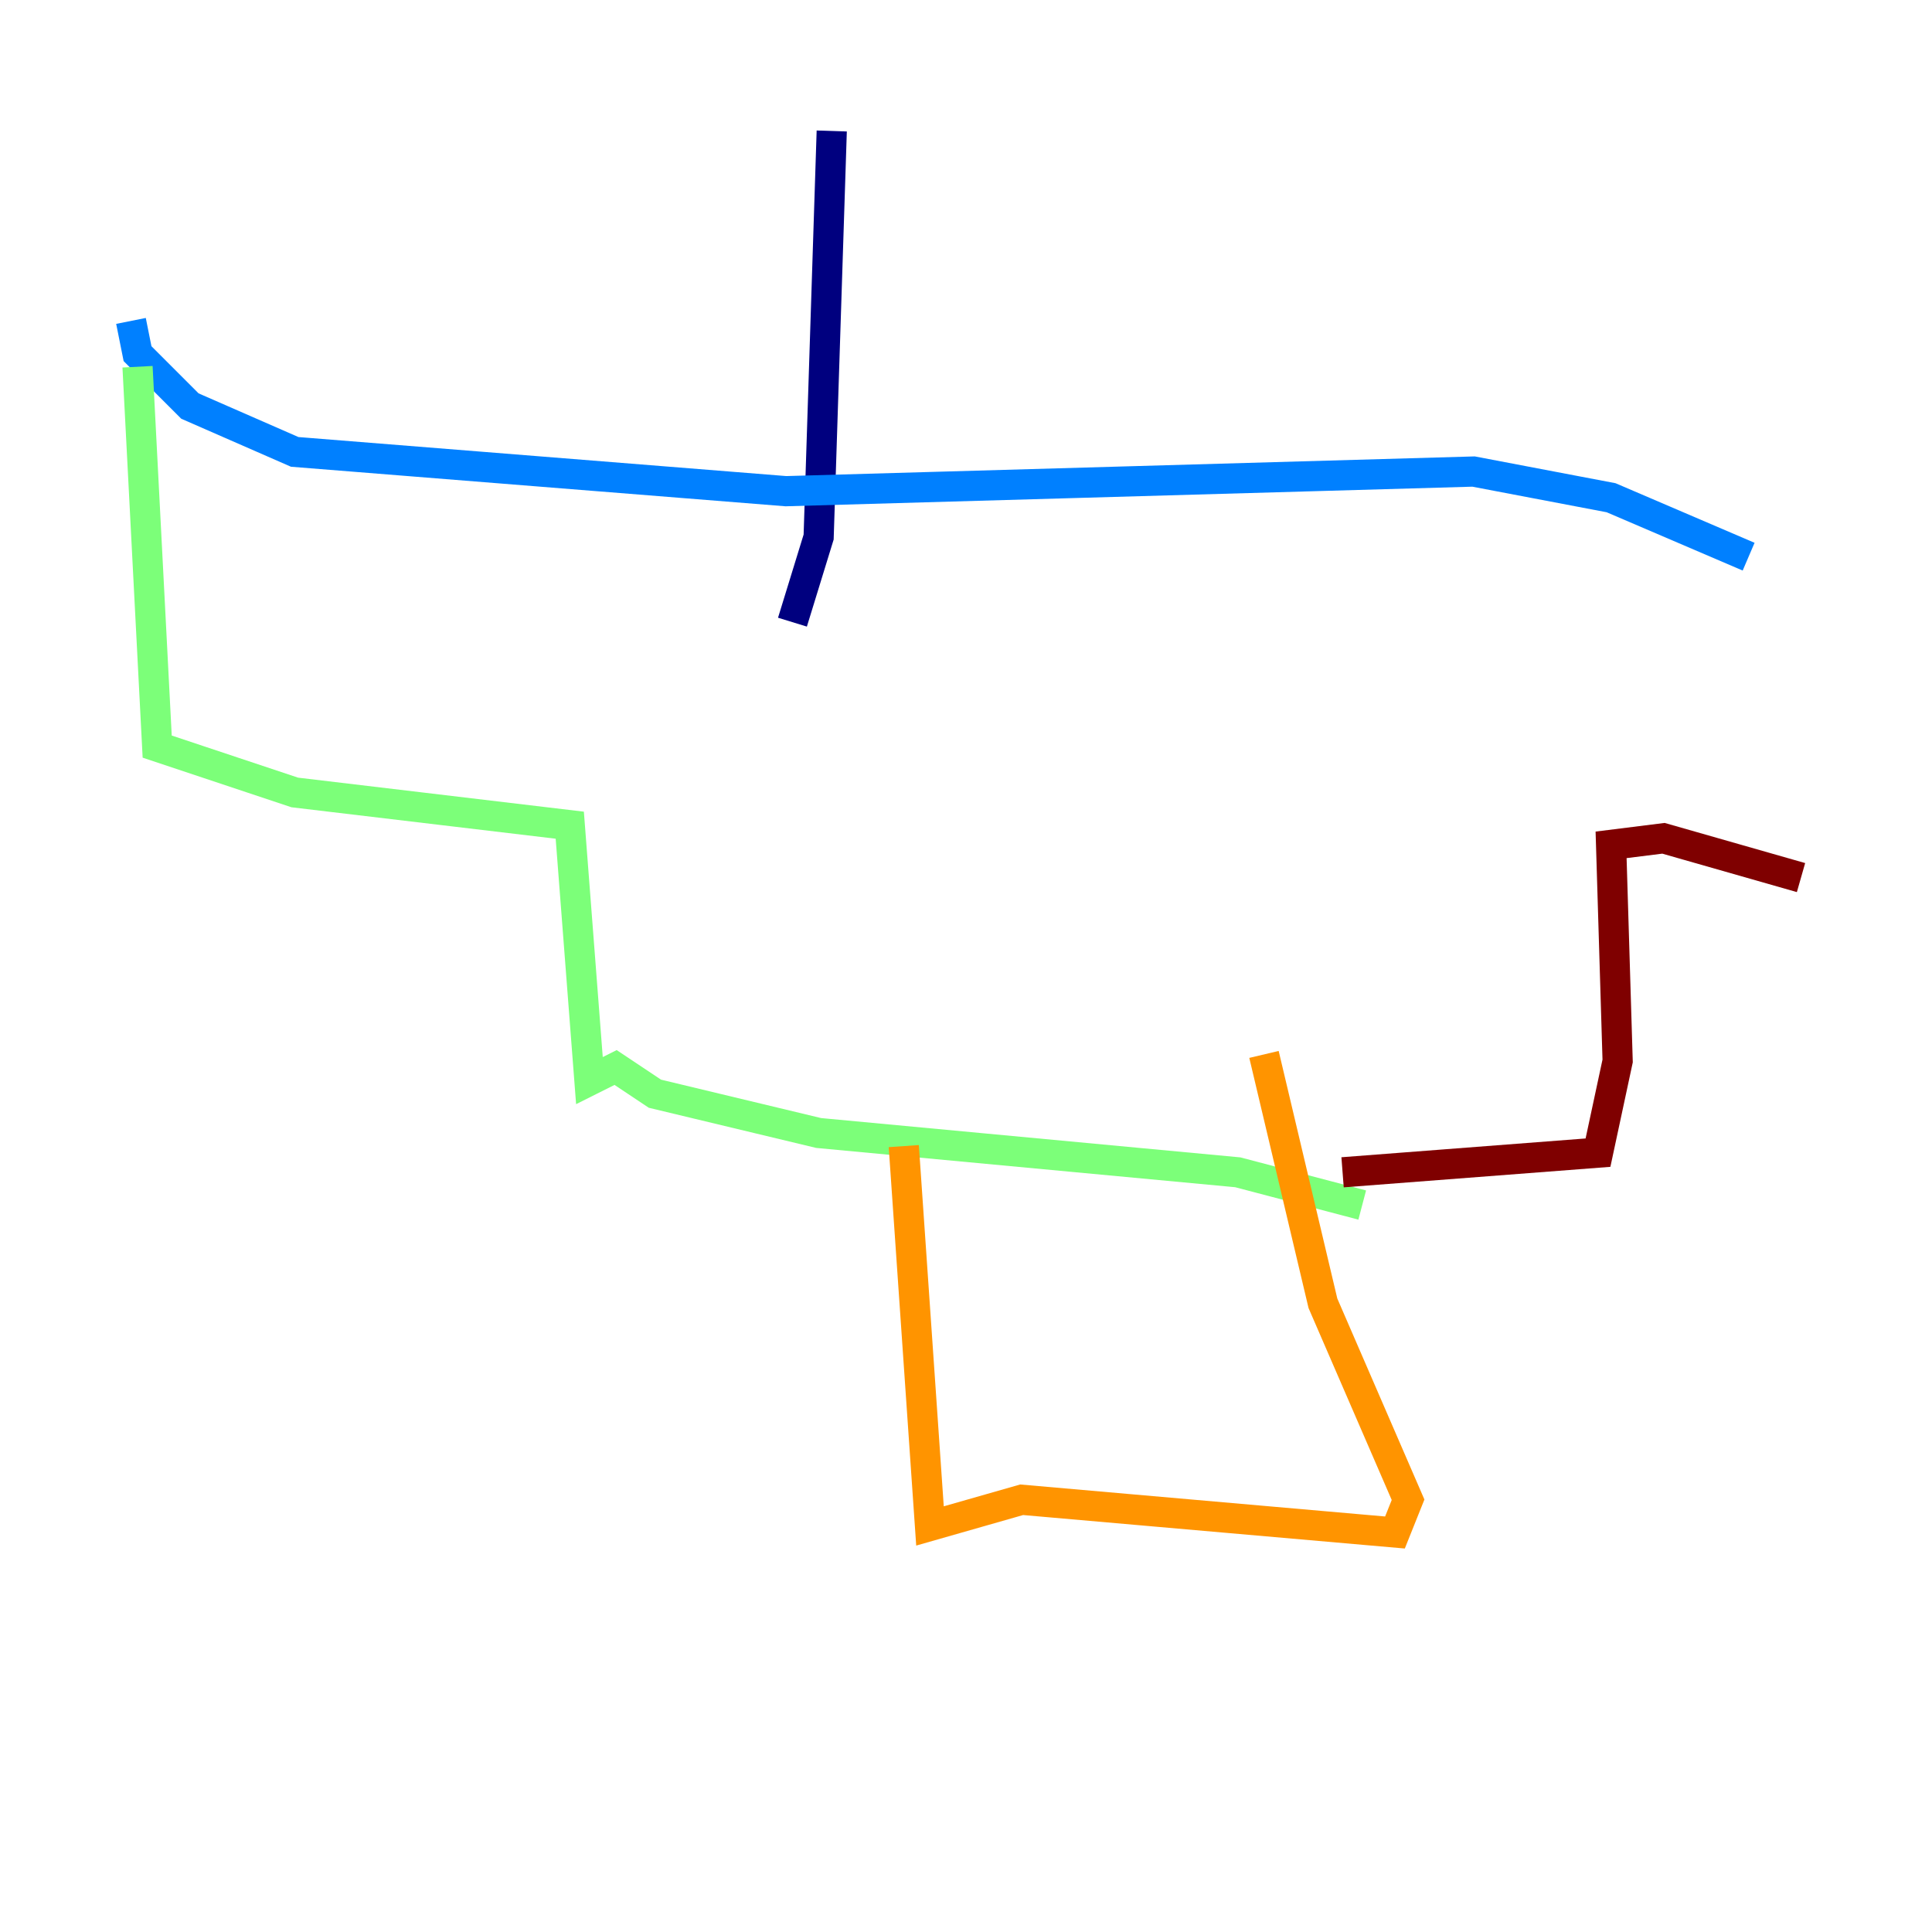 <?xml version="1.0" encoding="utf-8" ?>
<svg baseProfile="tiny" height="128" version="1.2" viewBox="0,0,128,128" width="128" xmlns="http://www.w3.org/2000/svg" xmlns:ev="http://www.w3.org/2001/xml-events" xmlns:xlink="http://www.w3.org/1999/xlink"><defs /><polyline fill="none" points="55.105,8.678 54.237,35.58 52.502,41.22" stroke="#00007f" stroke-width="2" /><polyline fill="none" points="8.678,21.261 9.112,23.43 12.583,26.902 19.525,29.939 52.068,32.542 97.627,31.241 106.739,32.976 115.851,36.881" stroke="#0080ff" stroke-width="2" /><polyline fill="none" points="9.112,24.298 10.414,49.464 19.525,52.502 37.749,54.671 39.051,71.593 40.786,70.725 43.39,72.461 54.237,75.064 82.007,77.668 90.251,79.837" stroke="#7cff79" stroke-width="2" /><polyline fill="none" points="59.878,75.932 61.614,101.098 67.688,99.363 92.42,101.532 93.288,99.363 87.647,86.346 83.742,69.858" stroke="#ff9400" stroke-width="2" /><polyline fill="none" points="88.949,77.668 105.871,76.366 107.173,70.291 106.739,55.973 110.21,55.539 119.322,58.142" stroke="#7f0000" stroke-width="2" /></svg>